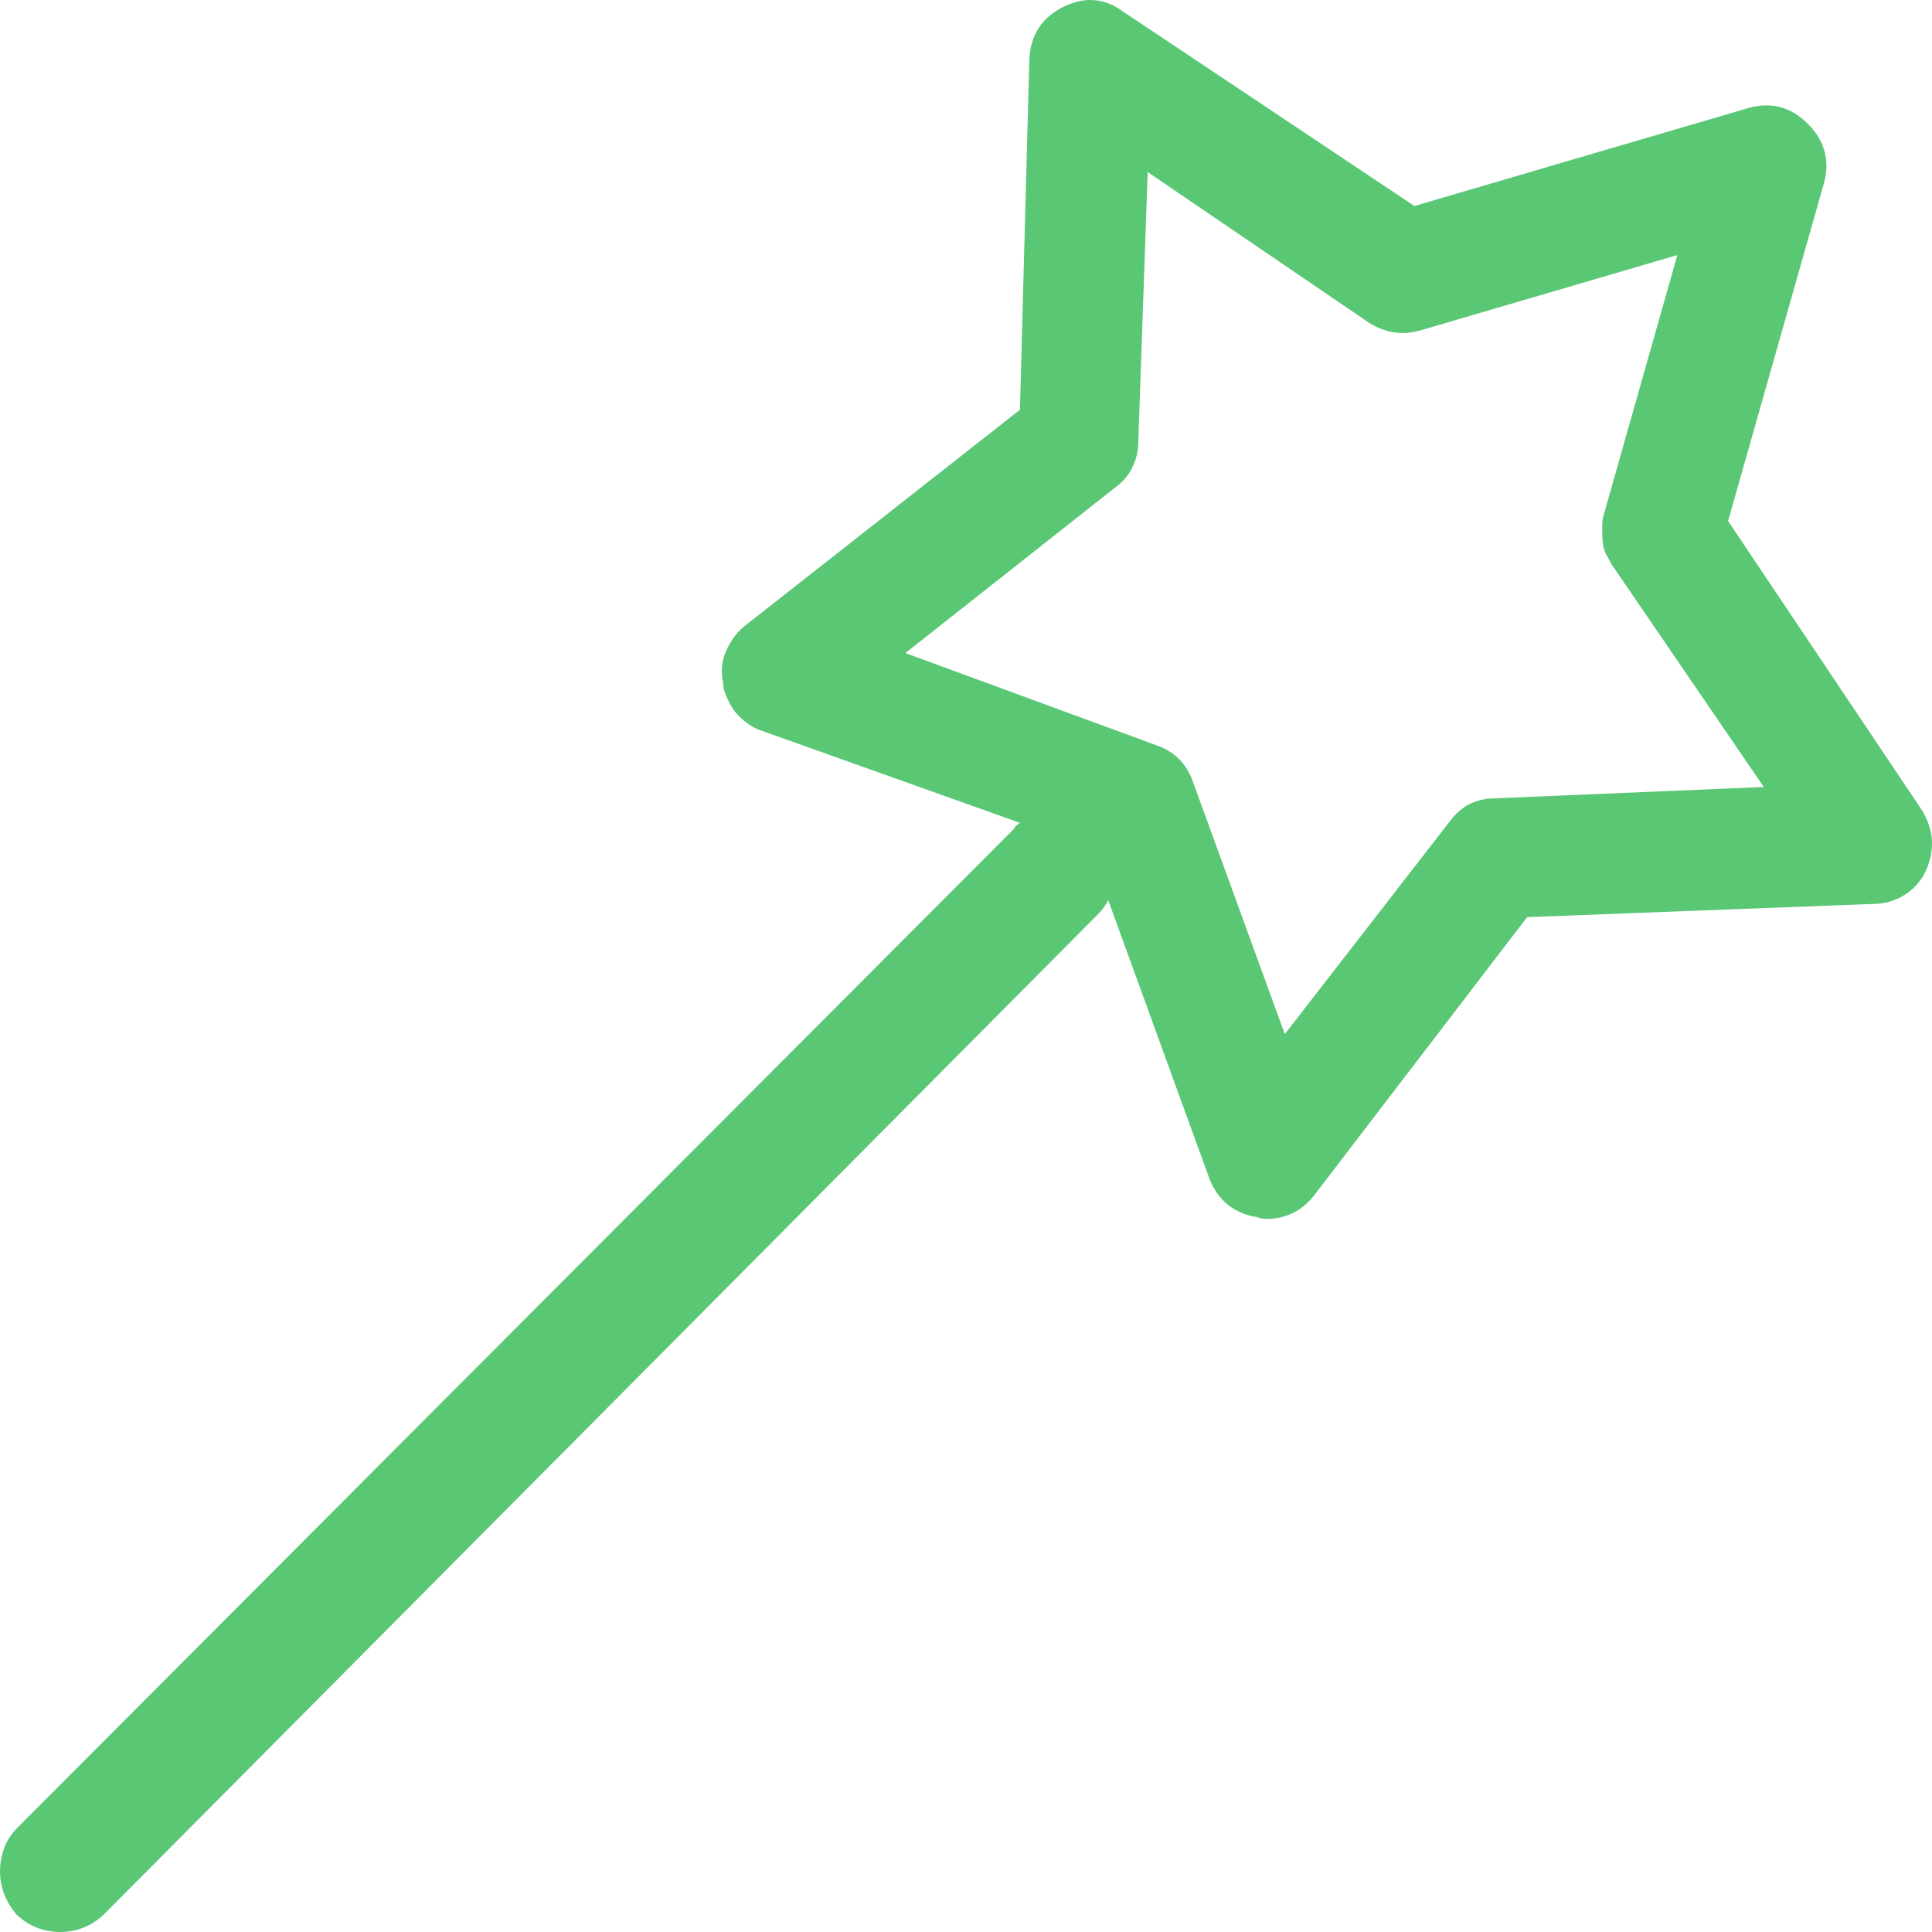 <?xml version="1.0" encoding="UTF-8"?>
<svg width="160px" height="160px" viewBox="0 0 160 160" version="1.1" xmlns="http://www.w3.org/2000/svg" xmlns:xlink="http://www.w3.org/1999/xlink">
    <!-- Generator: Sketch 57.1 (83088) - https://sketch.com -->
    <title>Shape</title>
    <desc>Created with Sketch.</desc>
    <g id="Talent-Request-2" stroke="none" stroke-width="1" fill="none" fill-rule="evenodd">
        <g id="2---Position-Request-17-Copy" transform="translate(-640, -123)" fill="#5AC775" fill-rule="nonzero">
            <g id="e017" transform="translate(640, 123)">
                <path d="M159.136,67.05 L143.113,43.148 L151.047,15.185 C151.565,13.311 151.125,11.67 149.725,10.264 C148.325,8.858 146.691,8.416 144.824,8.937 L117.135,17.06 L93.024,0.969 C91.468,-0.176 89.809,-0.306 88.046,0.579 C86.283,1.464 85.349,2.896 85.246,4.875 L84.468,33.932 L61.601,51.897 C60.979,52.417 60.486,53.094 60.123,53.928 C59.76,54.761 59.682,55.646 59.89,56.583 C59.89,56.896 59.967,57.234 60.123,57.599 C60.279,57.963 60.434,58.276 60.59,58.536 C60.745,58.796 60.953,59.057 61.212,59.317 C61.471,59.577 61.756,59.812 62.068,60.02 C62.379,60.228 62.69,60.385 63.001,60.489 L84.468,68.144 C84.157,68.352 84.001,68.508 84.001,68.612 L1.4,151.408 C0.778,152.033 0.363,152.788 0.156,153.673 C-0.052,154.558 -0.052,155.418 0.156,156.251 C0.363,157.084 0.778,157.865 1.4,158.594 C2.437,159.531 3.63,160 4.978,160 C6.326,160 7.519,159.531 8.556,158.594 L91.001,75.642 C91.312,75.33 91.572,74.965 91.779,74.548 L100.179,97.669 C100.905,99.439 102.201,100.481 104.068,100.793 C104.379,100.897 104.639,100.949 104.846,100.949 C106.505,100.949 107.853,100.273 108.891,98.919 L126.469,75.954 L155.091,74.861 C156.025,74.861 156.88,74.627 157.658,74.158 C158.436,73.689 159.032,73.038 159.447,72.205 C160.277,70.435 160.173,68.716 159.136,67.05 L159.136,67.05 Z M123.824,66.113 C122.269,66.113 121.024,66.738 120.091,67.987 L106.402,85.64 L98.779,64.707 C98.261,63.249 97.276,62.259 95.824,61.739 L74.979,54.084 L92.401,40.337 C92.816,40.024 93.153,39.686 93.413,39.321 C93.672,38.957 93.879,38.54 94.035,38.071 C94.19,37.603 94.268,37.108 94.268,36.587 L95.046,14.248 L113.402,26.746 C114.75,27.579 116.15,27.787 117.602,27.37 L138.913,21.122 L132.846,42.524 C132.743,42.836 132.691,43.148 132.691,43.461 C132.691,43.773 132.691,44.06 132.691,44.32 C132.691,44.58 132.717,44.867 132.769,45.179 C132.821,45.492 132.924,45.778 133.08,46.039 C133.235,46.299 133.365,46.533 133.469,46.742 L146.069,65.175 L123.824,66.113 Z" id="Shape"></path>
            </g>
        </g>
    </g>
</svg>